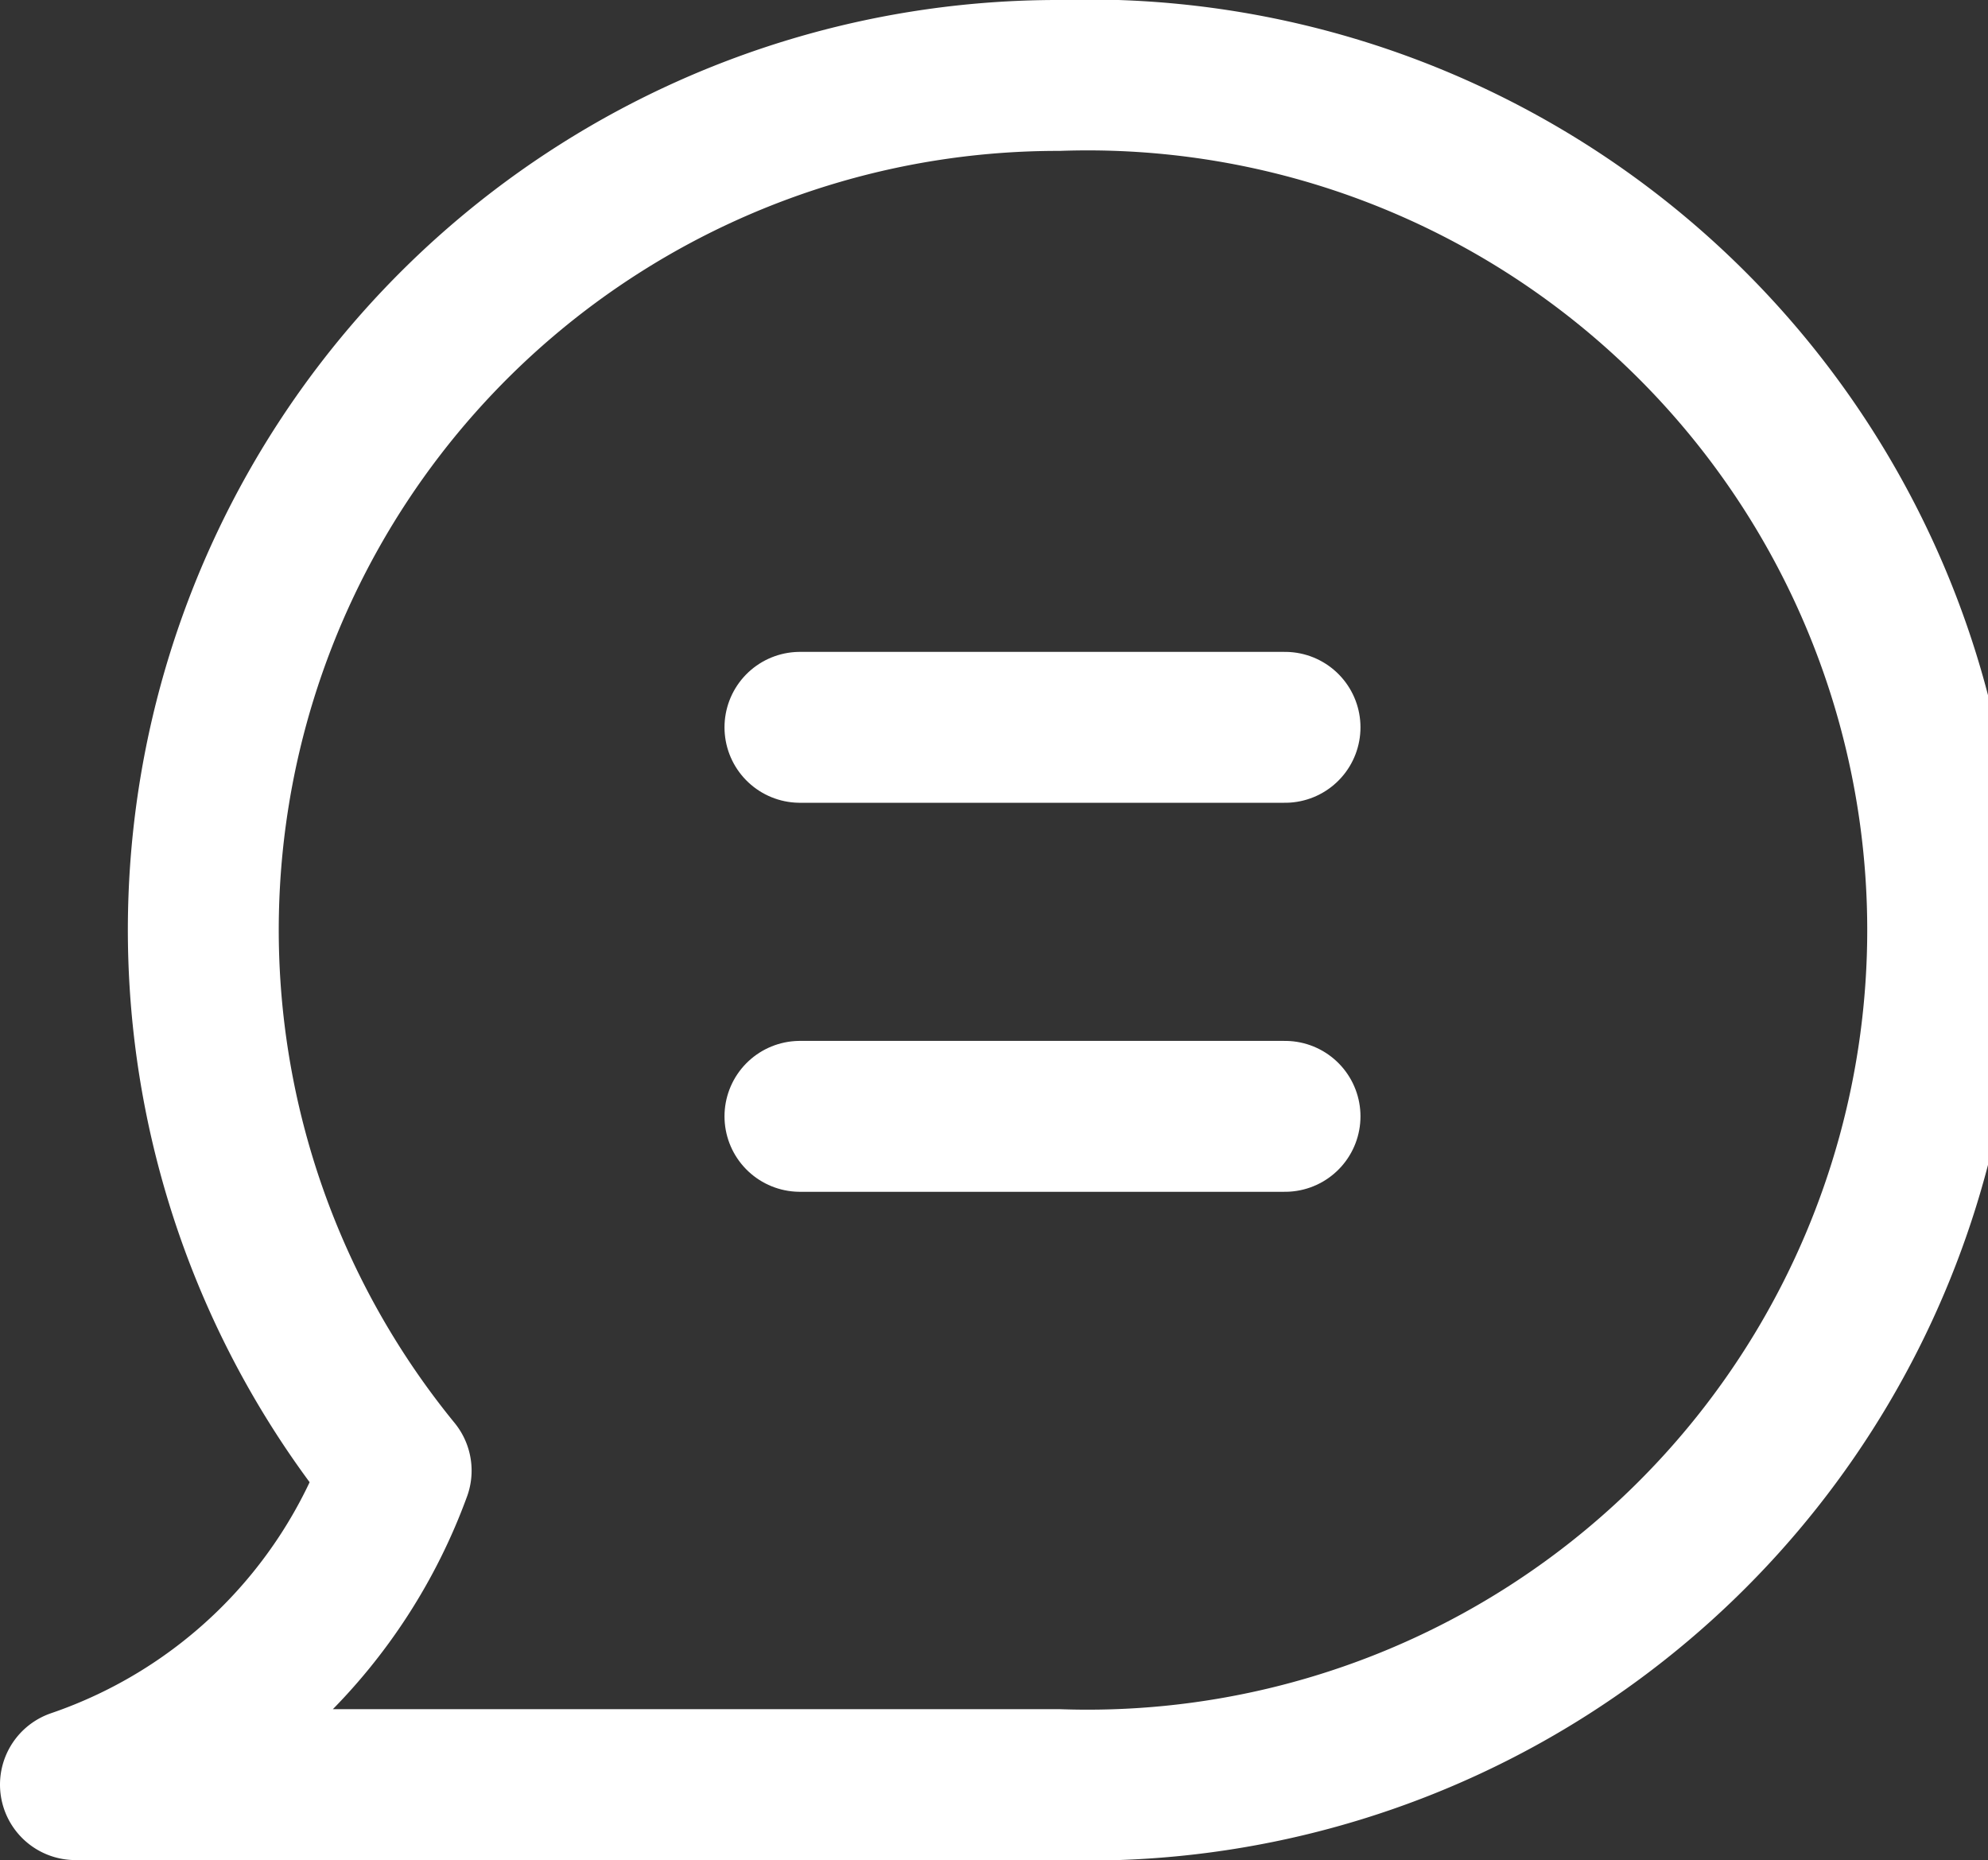 <svg xmlns="http://www.w3.org/2000/svg" width="19.762" height="18.49" viewBox="0 0 19.762 18.49">
  <rect x="0" y="0" width="19.762" height="18.49" fill="#333333" stroke="none"/>
  <g id="그룹_85" data-name="그룹 85" transform="translate(-360.971 -851.918)">
    <path id="패스_68" data-name="패스 68" d="M371.487,852.668a8.494,8.494,0,0,0-6.578,13.869,5.174,5.174,0,0,1-3.188,3.121h9.608l0,0c.054,0,.108,0,.162,0a8.5,8.5,0,1,0,0-16.99Z" fill="none" stroke="#fff" stroke-linejoin="round" stroke-width="1.5"/>
    <g id="그룹_84" data-name="그룹 84" transform="translate(368.923 859.148)">
      <line id="선_41" data-name="선 41" x2="4.822" transform="translate(0 0)" fill="none" stroke="#fff" stroke-linecap="round" stroke-linejoin="round" stroke-width="1.5"/>
      <line id="선_42" data-name="선 42" x2="4.822" transform="translate(0 3.867)" fill="none" stroke="#fff" stroke-linecap="round" stroke-linejoin="round" stroke-width="1.5"/>
    </g>
  </g>
</svg>
